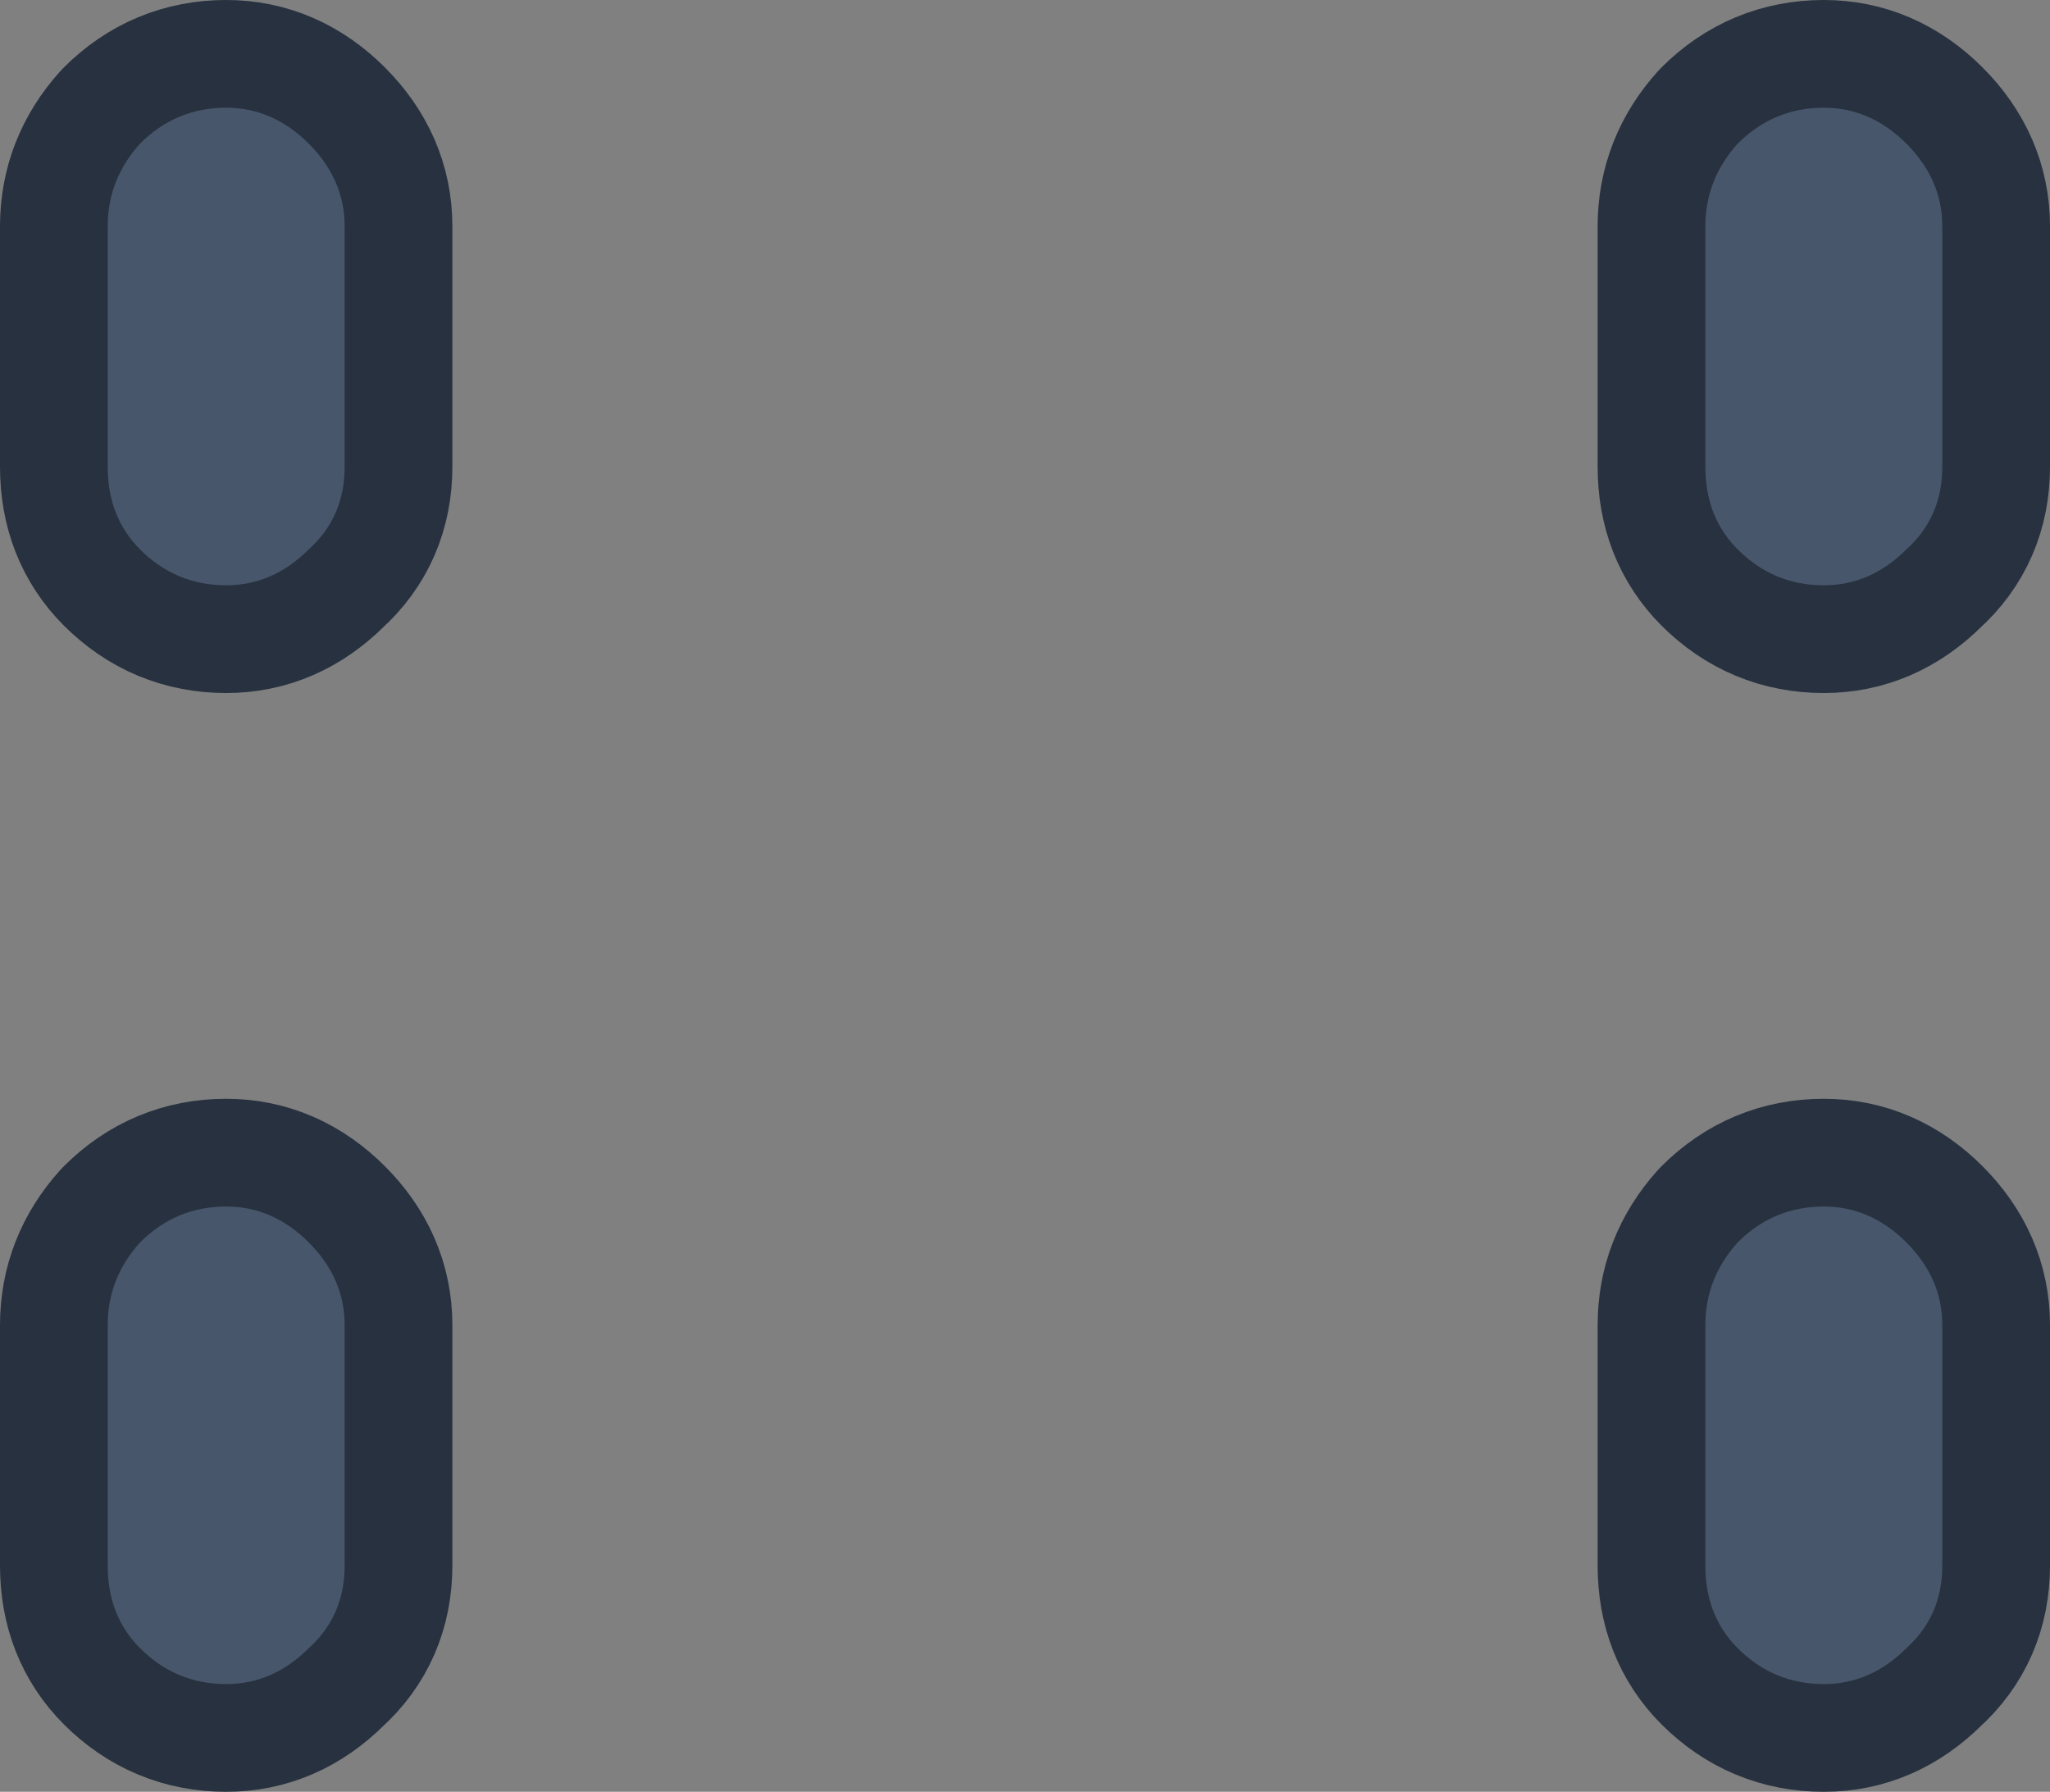 <?xml version="1.0" encoding="UTF-8" standalone="no"?>
<svg xmlns:xlink="http://www.w3.org/1999/xlink" height="24.95px" width="28.55px" xmlns="http://www.w3.org/2000/svg">
  <rect width="100%" height="100%" fill="#808080" stroke="none"/>
  <g transform="matrix(1.0, 0.0, 0.0, 1.0, 14.4, 12.75)">
    <path d="M9.35 9.05 Q9.35 9.75 9.8 10.2 10.3 10.7 11.0 10.7 11.65 10.7 12.15 10.2 12.65 9.75 12.65 9.05 L12.65 5.7 Q12.65 5.05 12.15 4.55 11.65 4.05 11.0 4.05 10.3 4.05 9.8 4.55 9.35 5.05 9.35 5.7 L9.35 9.05" fill="#ffffff" fill-rule="evenodd" stroke="none"/>
    <path d="M9.35 9.05 L9.35 5.7 Q9.35 5.05 9.8 4.55 10.3 4.05 11.0 4.05 11.65 4.05 12.15 4.55 12.65 5.05 12.65 5.7 L12.65 9.05 Q12.65 9.75 12.15 10.2 11.65 10.7 11.0 10.7 10.3 10.7 9.8 10.2 9.35 9.75 9.35 9.05 Z" fill="none" stroke="#27313f" stroke-linecap="round" stroke-linejoin="round" stroke-width="3.0"/>
    <path d="M9.35 9.05 Q9.35 9.75 9.8 10.2 10.3 10.7 11.0 10.7 11.65 10.7 12.15 10.2 12.65 9.75 12.65 9.05 L12.65 5.7 Q12.65 5.05 12.15 4.55 11.65 4.05 11.0 4.05 10.3 4.05 9.8 4.55 9.35 5.05 9.35 5.7 L9.35 9.05" fill="#47566b" fill-rule="evenodd" stroke="none"/>
    <path d="M9.35 -6.25 Q9.35 -5.55 9.8 -5.1 10.3 -4.6 11.0 -4.6 11.65 -4.6 12.15 -5.1 12.65 -5.55 12.65 -6.25 L12.65 -9.6 Q12.65 -10.25 12.15 -10.75 11.65 -11.25 11.0 -11.25 10.3 -11.25 9.8 -10.75 9.35 -10.25 9.35 -9.6 L9.35 -6.25" fill="#ffffff" fill-rule="evenodd" stroke="none"/>
    <path d="M9.35 -6.25 L9.35 -9.6 Q9.35 -10.25 9.8 -10.75 10.3 -11.25 11.0 -11.25 11.65 -11.25 12.15 -10.75 12.65 -10.25 12.65 -9.6 L12.65 -6.25 Q12.65 -5.55 12.15 -5.1 11.65 -4.6 11.0 -4.6 10.3 -4.6 9.8 -5.1 9.35 -5.55 9.35 -6.25 Z" fill="none" stroke="#27313f" stroke-linecap="round" stroke-linejoin="round" stroke-width="3.0"/>
    <path d="M9.35 -6.25 Q9.35 -5.55 9.8 -5.1 10.3 -4.6 11.0 -4.6 11.65 -4.6 12.15 -5.1 12.65 -5.55 12.65 -6.25 L12.65 -9.6 Q12.65 -10.25 12.15 -10.75 11.65 -11.25 11.0 -11.25 10.3 -11.25 9.8 -10.75 9.35 -10.25 9.35 -9.6 L9.35 -6.25" fill="#47566b" fill-rule="evenodd" stroke="none"/>
    <path d="M-12.9 9.05 Q-12.9 9.75 -12.45 10.2 -11.95 10.7 -11.25 10.7 -10.6 10.7 -10.1 10.2 -9.6 9.75 -9.6 9.05 L-9.6 5.7 Q-9.6 5.05 -10.1 4.55 -10.6 4.05 -11.25 4.05 -11.95 4.05 -12.45 4.55 -12.9 5.05 -12.9 5.7 L-12.9 9.05" fill="#ffffff" fill-rule="evenodd" stroke="none"/>
    <path d="M-12.9 9.05 L-12.9 5.7 Q-12.9 5.05 -12.45 4.55 -11.95 4.05 -11.25 4.05 -10.6 4.05 -10.1 4.55 -9.6 5.05 -9.6 5.7 L-9.6 9.05 Q-9.6 9.75 -10.1 10.2 -10.6 10.7 -11.25 10.7 -11.95 10.7 -12.45 10.2 -12.9 9.75 -12.9 9.05 Z" fill="none" stroke="#27313f" stroke-linecap="round" stroke-linejoin="round" stroke-width="3.0"/>
    <path d="M-12.9 9.05 Q-12.9 9.75 -12.45 10.2 -11.95 10.7 -11.25 10.7 -10.6 10.7 -10.1 10.2 -9.6 9.75 -9.6 9.05 L-9.6 5.7 Q-9.6 5.05 -10.1 4.55 -10.6 4.05 -11.25 4.05 -11.95 4.05 -12.45 4.55 -12.9 5.05 -12.9 5.7 L-12.9 9.05" fill="#47566b" fill-rule="evenodd" stroke="none"/>
    <path d="M-12.9 -6.25 Q-12.9 -5.55 -12.45 -5.1 -11.95 -4.6 -11.25 -4.6 -10.6 -4.6 -10.1 -5.1 -9.6 -5.55 -9.6 -6.25 L-9.6 -9.6 Q-9.6 -10.25 -10.1 -10.75 -10.6 -11.25 -11.25 -11.25 -11.95 -11.25 -12.45 -10.75 -12.9 -10.25 -12.9 -9.6 L-12.9 -6.25" fill="#ffffff" fill-rule="evenodd" stroke="none"/>
    <path d="M-12.9 -6.25 L-12.9 -9.6 Q-12.9 -10.25 -12.45 -10.75 -11.95 -11.25 -11.25 -11.25 -10.6 -11.25 -10.1 -10.75 -9.6 -10.25 -9.6 -9.6 L-9.6 -6.25 Q-9.6 -5.55 -10.1 -5.1 -10.6 -4.6 -11.25 -4.6 -11.95 -4.6 -12.45 -5.1 -12.9 -5.55 -12.9 -6.25 Z" fill="none" stroke="#27313f" stroke-linecap="round" stroke-linejoin="round" stroke-width="3.0"/>
    <path d="M-12.9 -6.25 Q-12.9 -5.55 -12.45 -5.1 -11.95 -4.6 -11.25 -4.6 -10.6 -4.6 -10.1 -5.1 -9.6 -5.55 -9.6 -6.25 L-9.6 -9.6 Q-9.6 -10.25 -10.1 -10.75 -10.6 -11.25 -11.25 -11.25 -11.95 -11.25 -12.45 -10.75 -12.9 -10.25 -12.9 -9.6 L-12.9 -6.25" fill="#47566b" fill-rule="evenodd" stroke="none"/>
  </g>
</svg>
